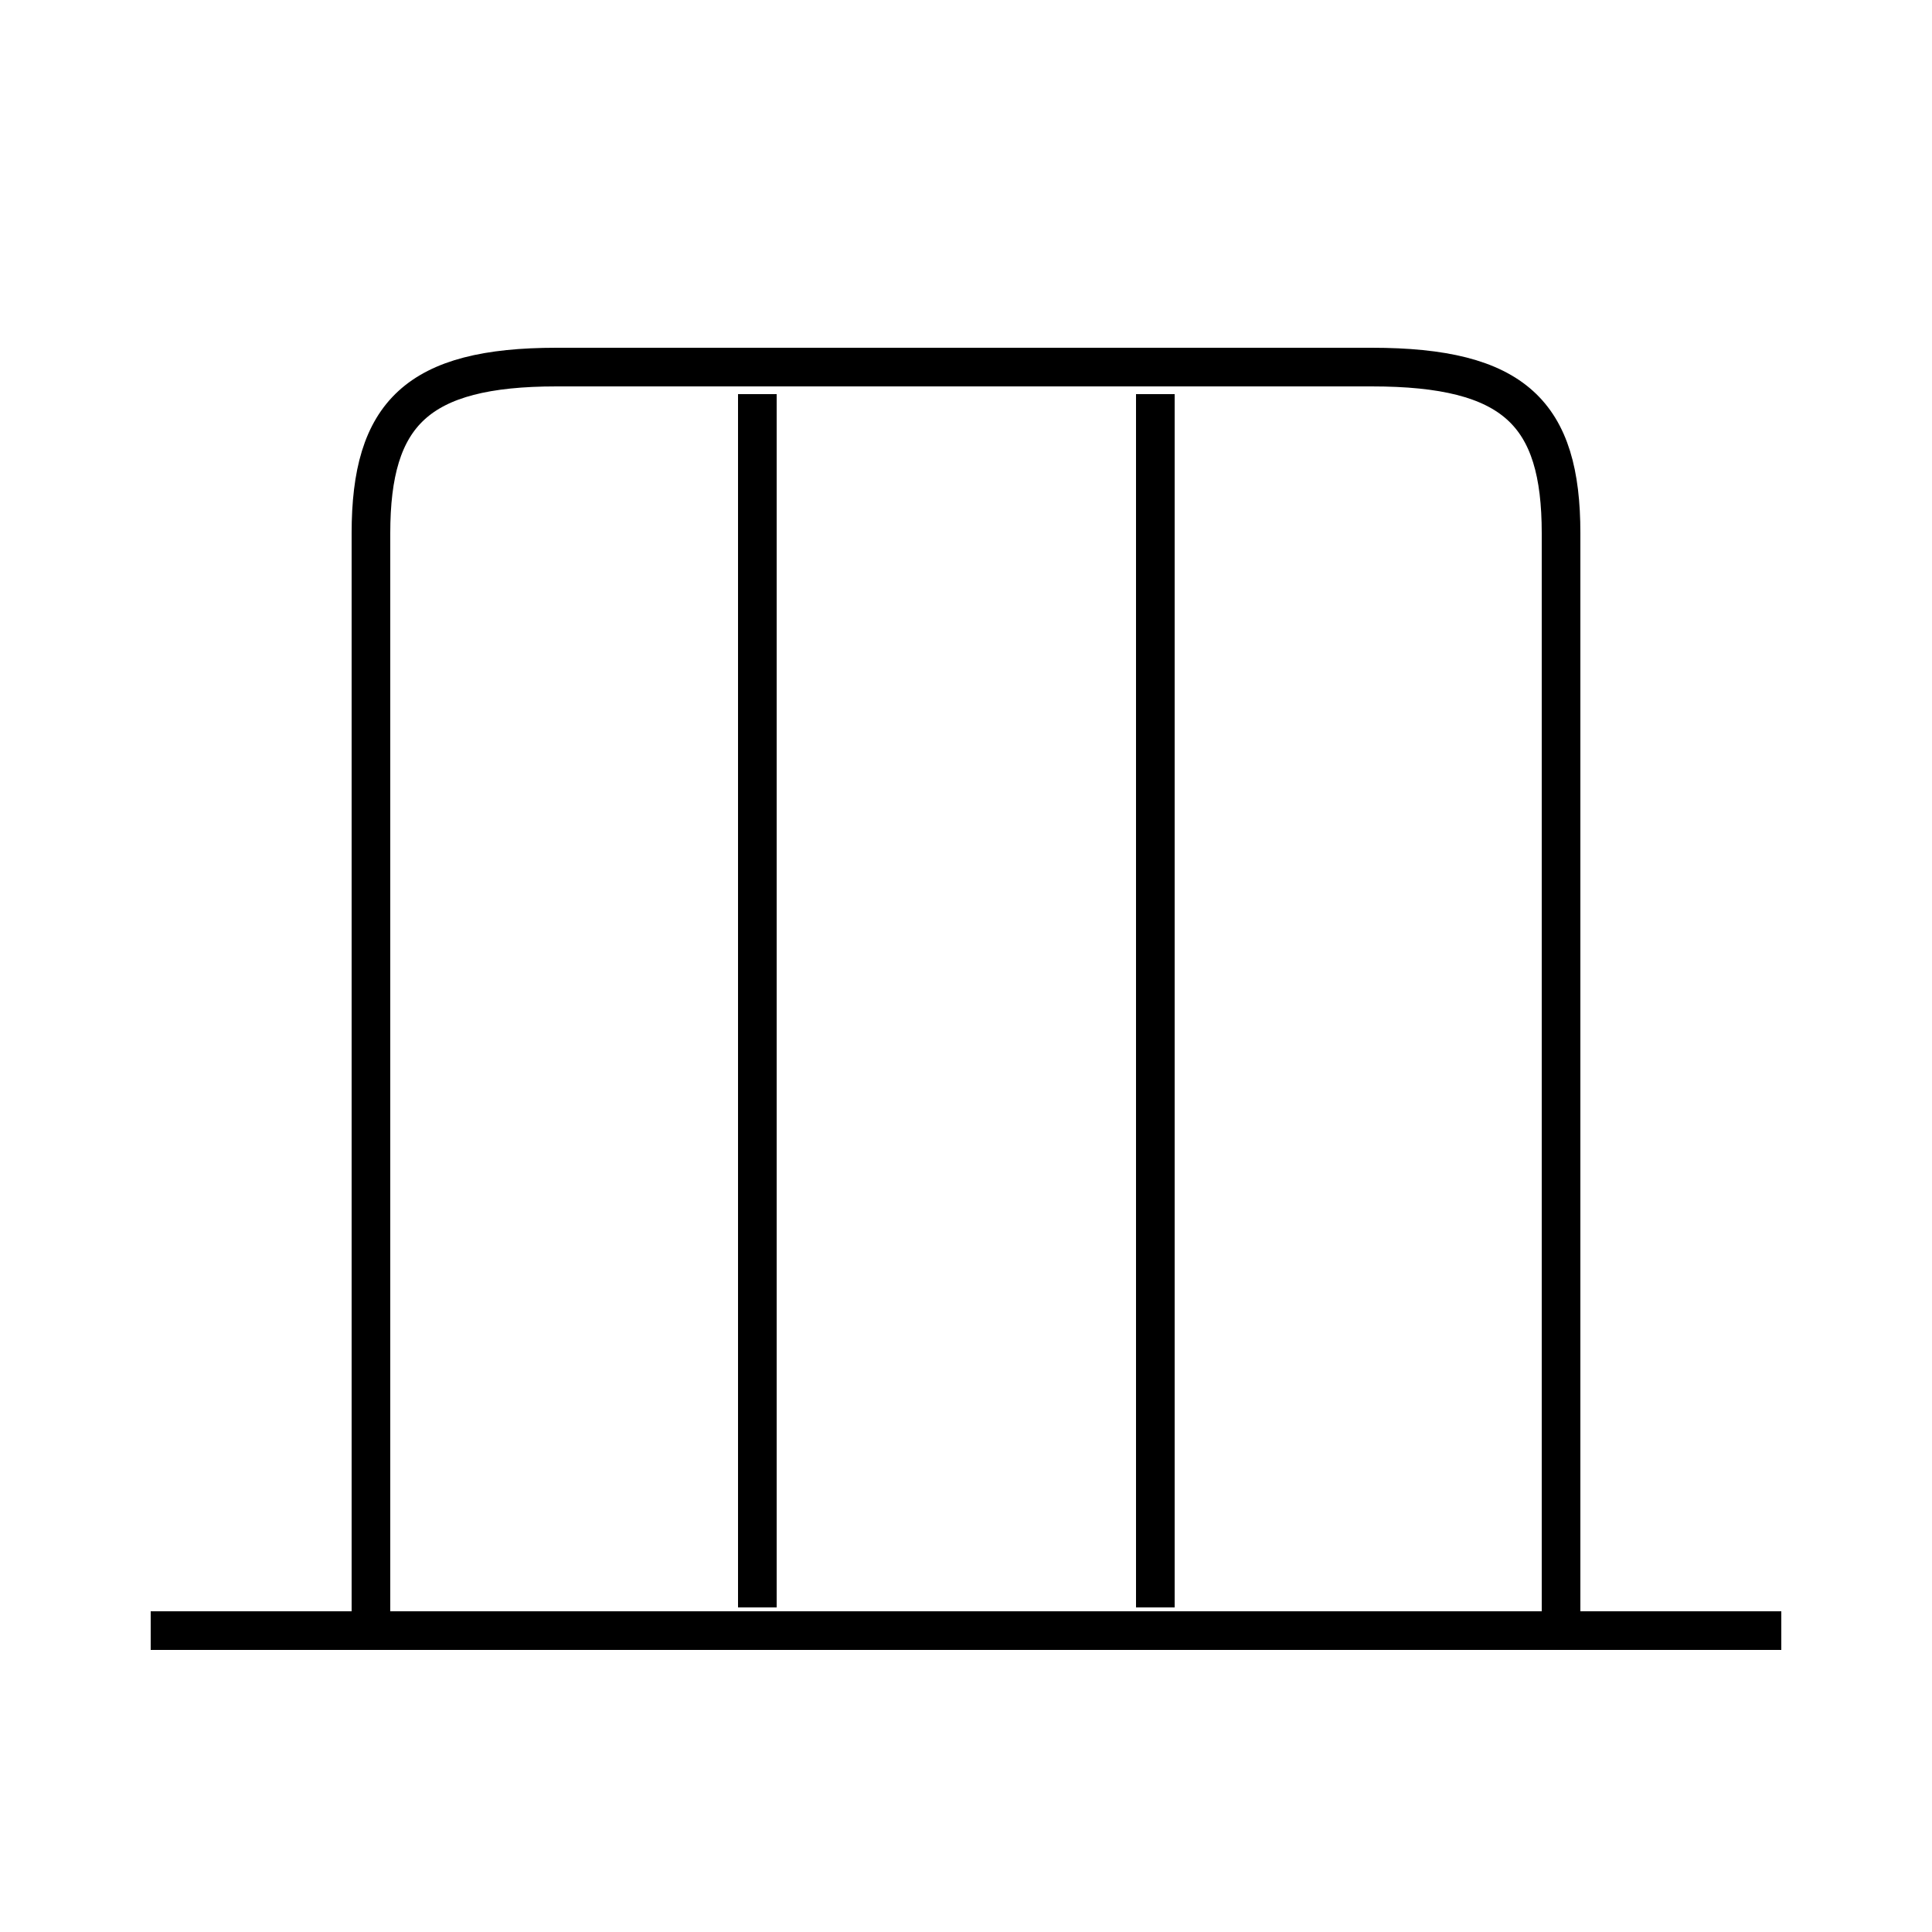 <?xml version='1.0' encoding='utf8'?>
<svg viewBox="0.0 -6.0 50.0 50.0" version="1.1" xmlns="http://www.w3.org/2000/svg">
<rect x="0.0" y="-6.0" width="50.0" height="50.0" fill="#808080" stroke="none"/>
<rect x="-1000" y="-1000" width="2000" height="2000" stroke="white" fill="white"/>
<g style="fill:white;stroke:#000000;  stroke-width:1">
<path d="M 40.4 -1.6 L 40.4 -30.2 C 40.4 -33.3 39.2 -34.5 35.5 -34.5 L 14.4 -34.5 C 10.8 -34.5 9.6 -33.3 9.6 -30.2 L 9.6 -1.6 M 46.1 -1.8 L 3.9 -1.8 M 19.6 -2.4 L 19.6 -33.8 M 29.9 -2.4 L 29.9 -33.8" transform="translate(0.0 38.0)" />
</g>
</svg>